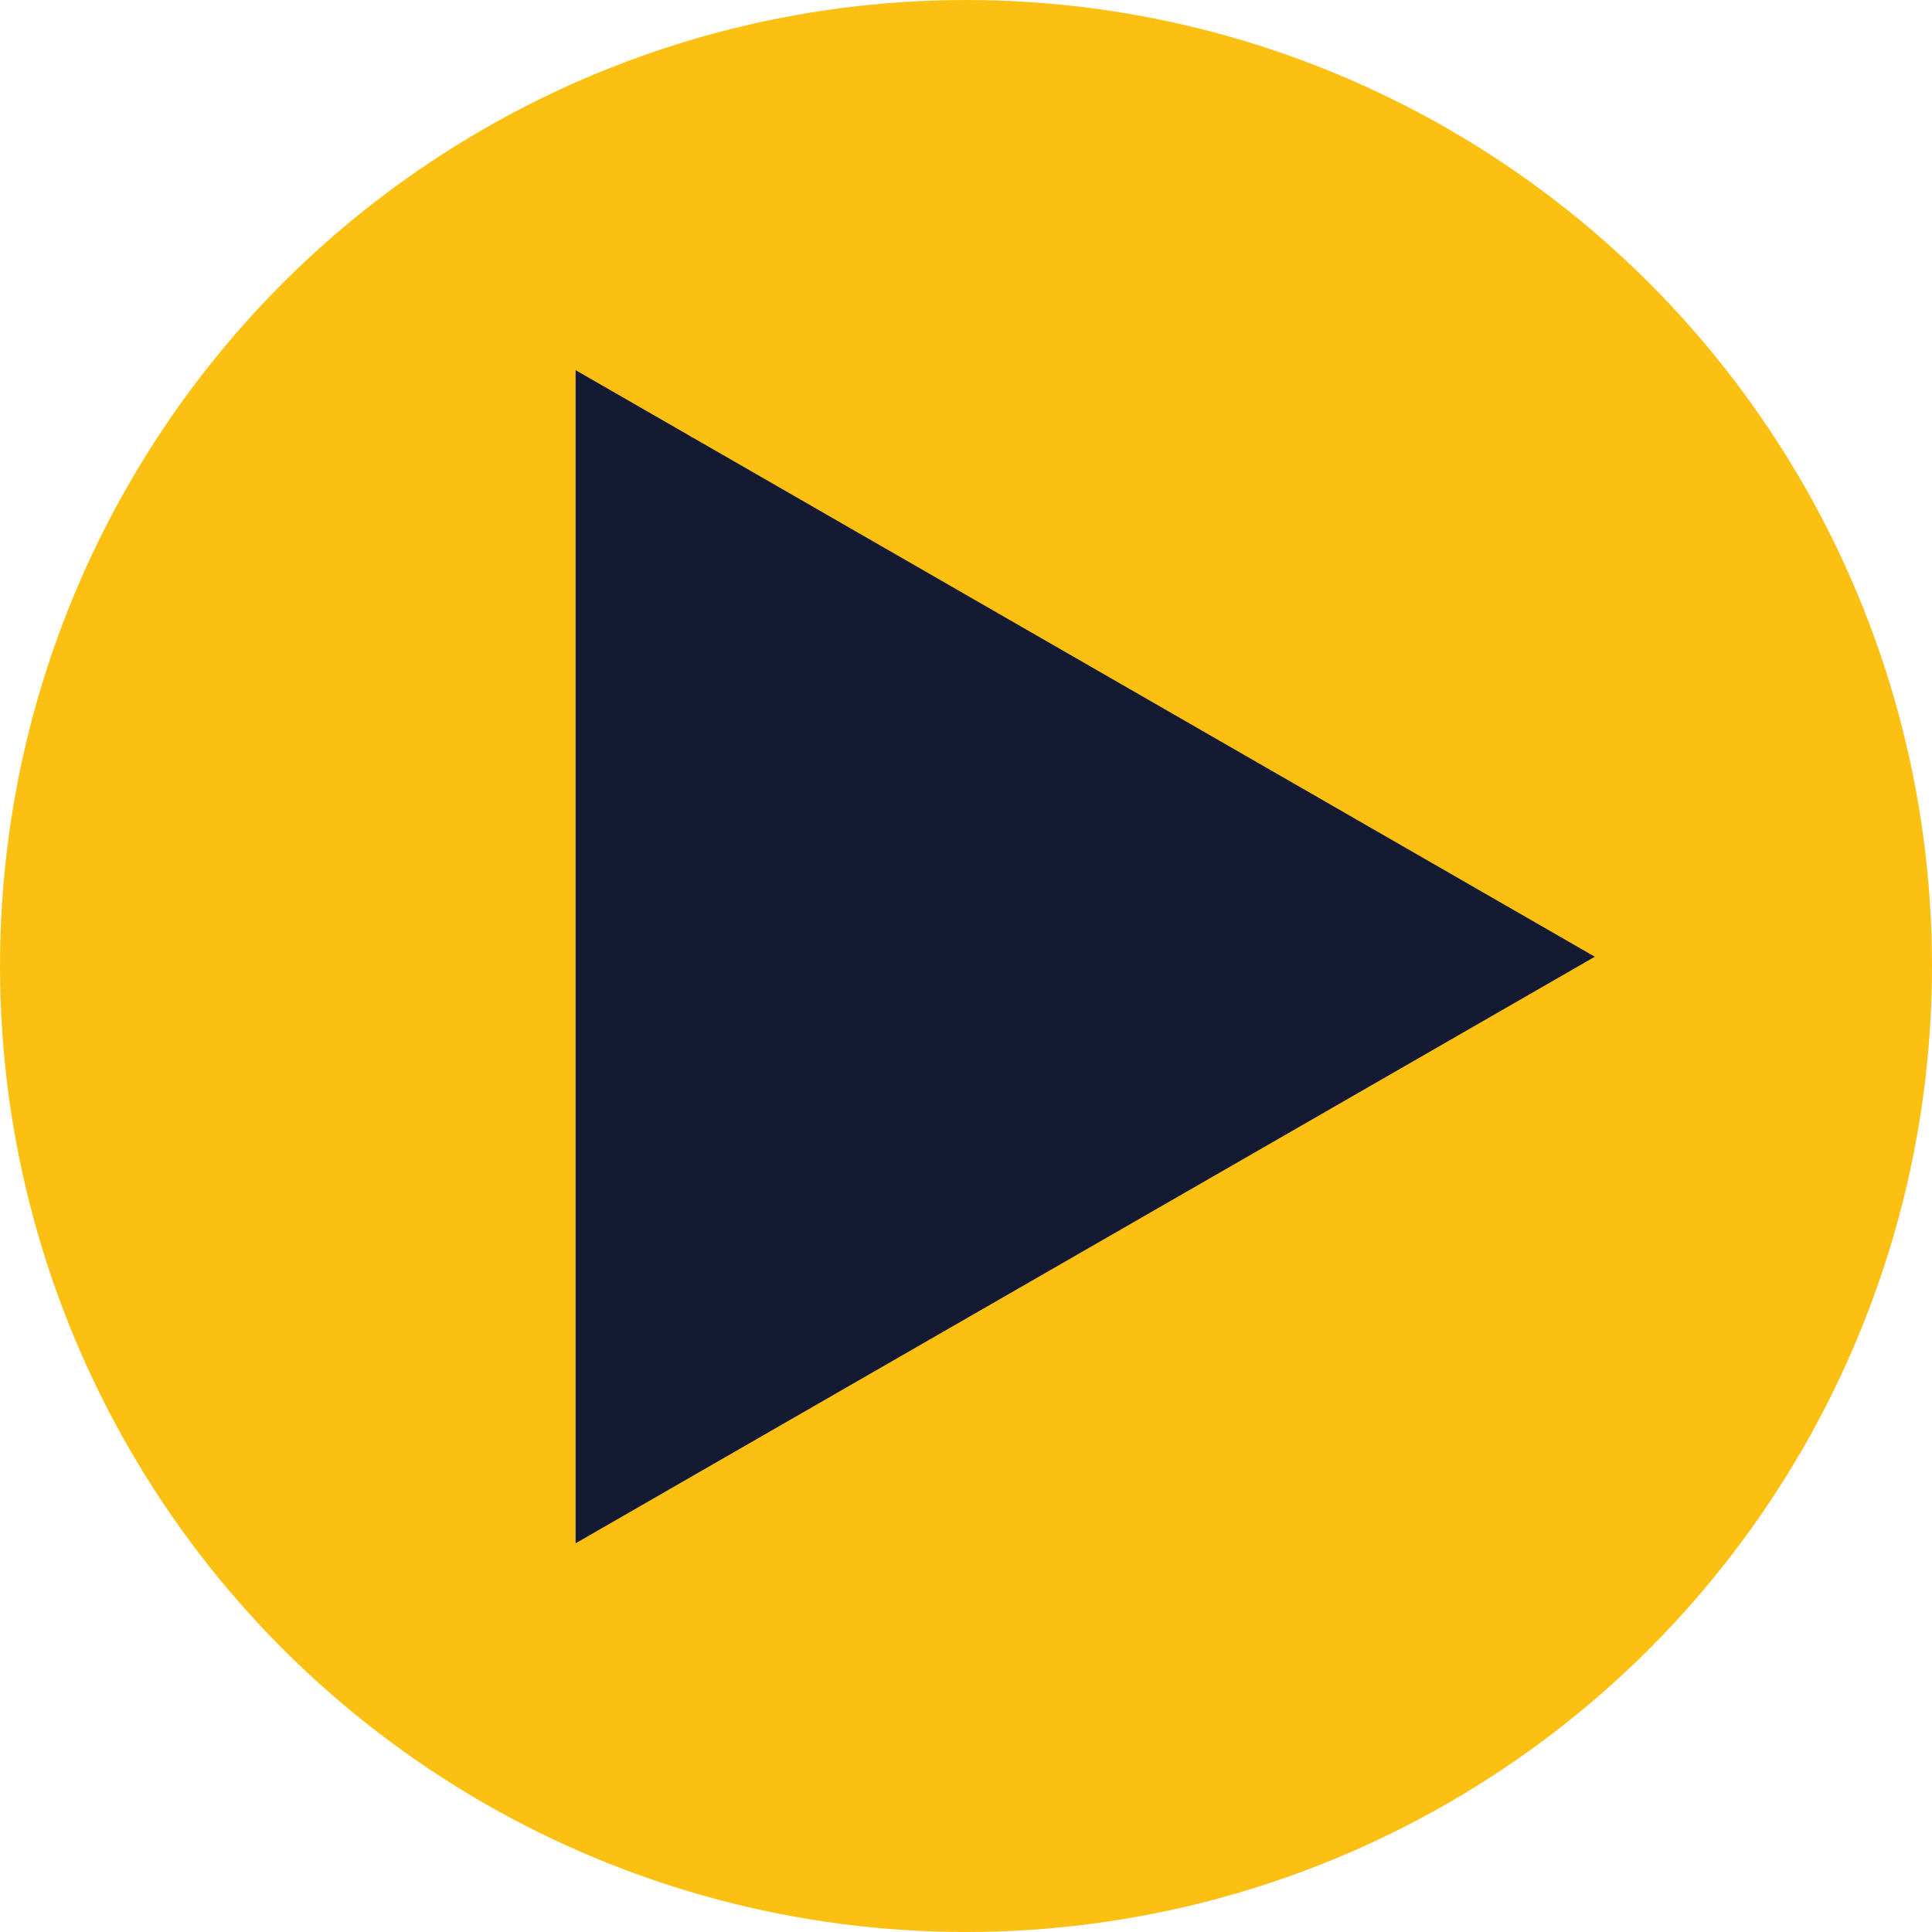 <svg xmlns="http://www.w3.org/2000/svg" width="194" height="194" viewBox="0 0 194 194"><g transform="translate(-1402 -427)"><circle cx="97" cy="97" r="97" transform="translate(1402 427)" fill="#fcc012"/><path d="M58.9,0l58.9,102.345H0Z" transform="translate(1562.144 464.169) rotate(90)" fill="#151a33"/></g></svg>
